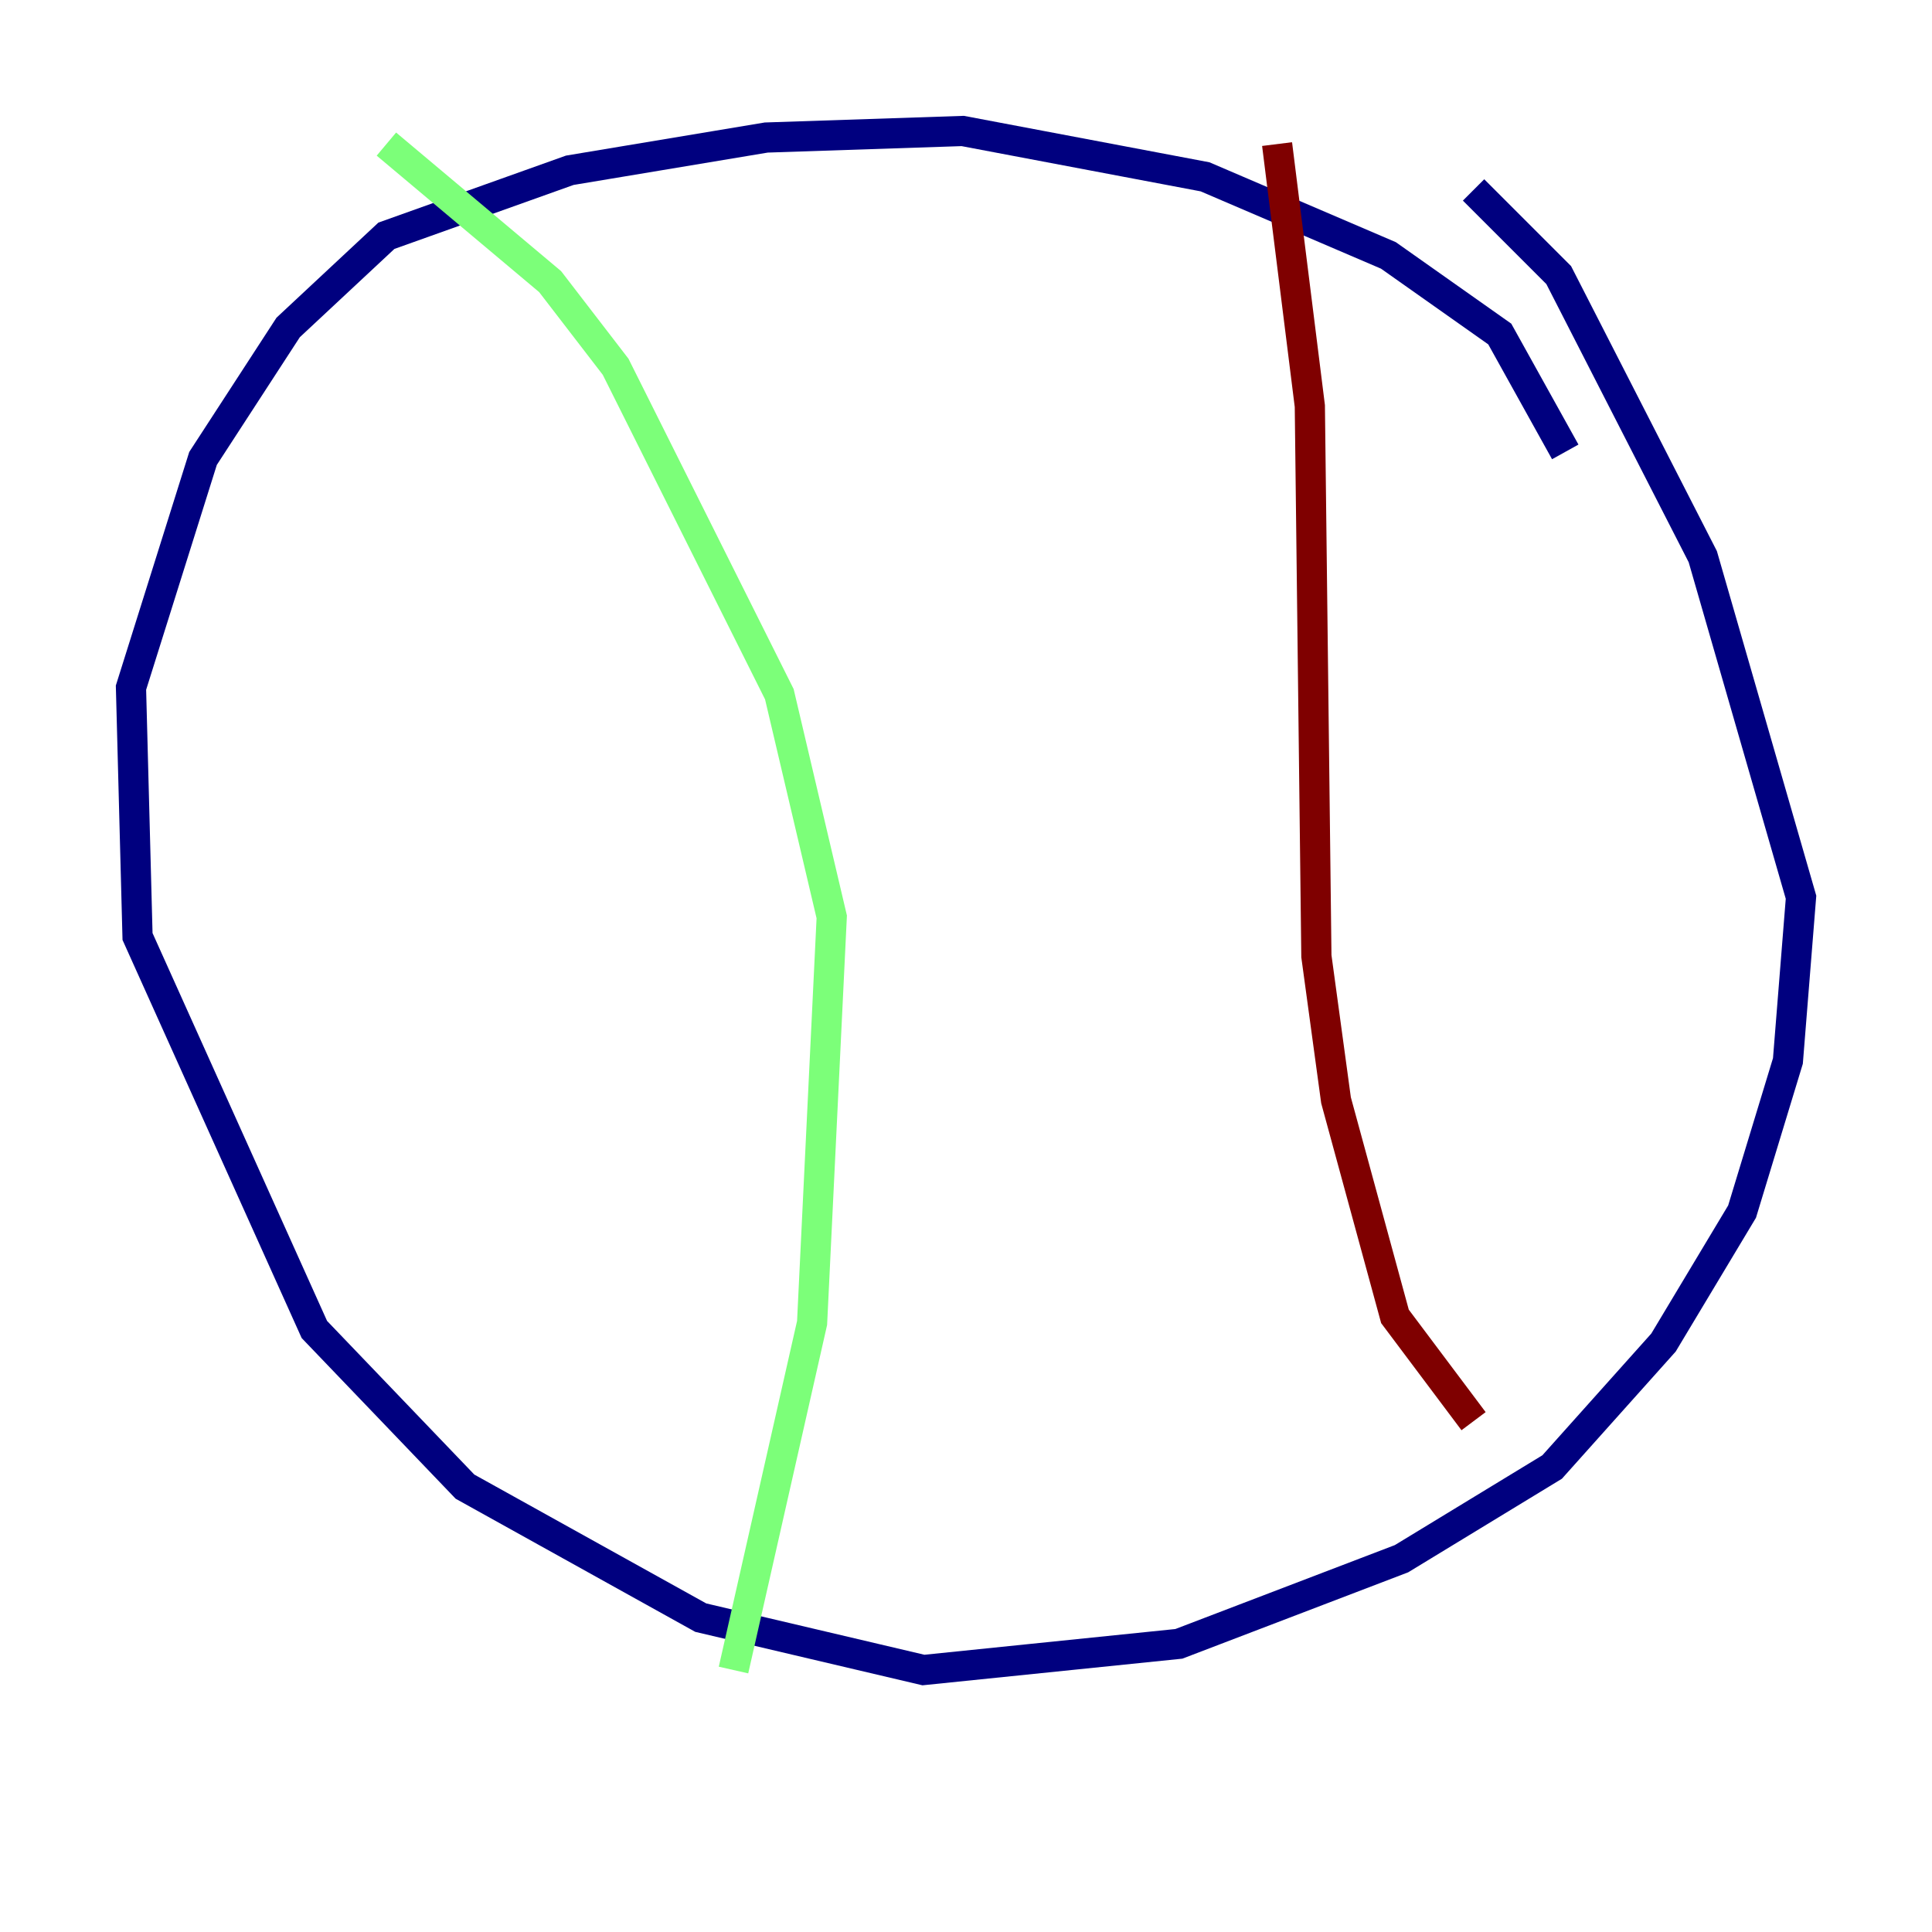 <?xml version="1.0" encoding="utf-8" ?>
<svg baseProfile="tiny" height="128" version="1.2" viewBox="0,0,128,128" width="128" xmlns="http://www.w3.org/2000/svg" xmlns:ev="http://www.w3.org/2001/xml-events" xmlns:xlink="http://www.w3.org/1999/xlink"><defs /><polyline fill="none" points="103.702,29.939 99.363,22.129 91.986,16.922 79.837,11.715 63.783,8.678 50.766,9.112 37.749,11.281 25.6,15.62 19.091,21.695 13.451,30.373 8.678,45.559 9.112,62.047 20.827,88.081 30.807,98.495 46.427,107.173 61.18,110.644 78.102,108.909 92.854,103.268 102.834,97.193 110.21,88.949 115.417,80.271 118.454,70.291 119.322,59.444 112.814,36.881 103.268,18.224 97.627,12.583" stroke="#00007f" stroke-width="2" /><polyline fill="none" points="25.6,9.546 36.447,18.658 40.786,24.298 51.634,45.993 55.105,60.746 53.803,87.647 48.597,110.644" stroke="#7cff79" stroke-width="2" /><polyline fill="none" points="84.61,9.546 86.78,26.902 87.214,63.349 88.515,72.895 92.42,87.214 97.627,94.156" stroke="#7f0000" stroke-width="2" /></svg>